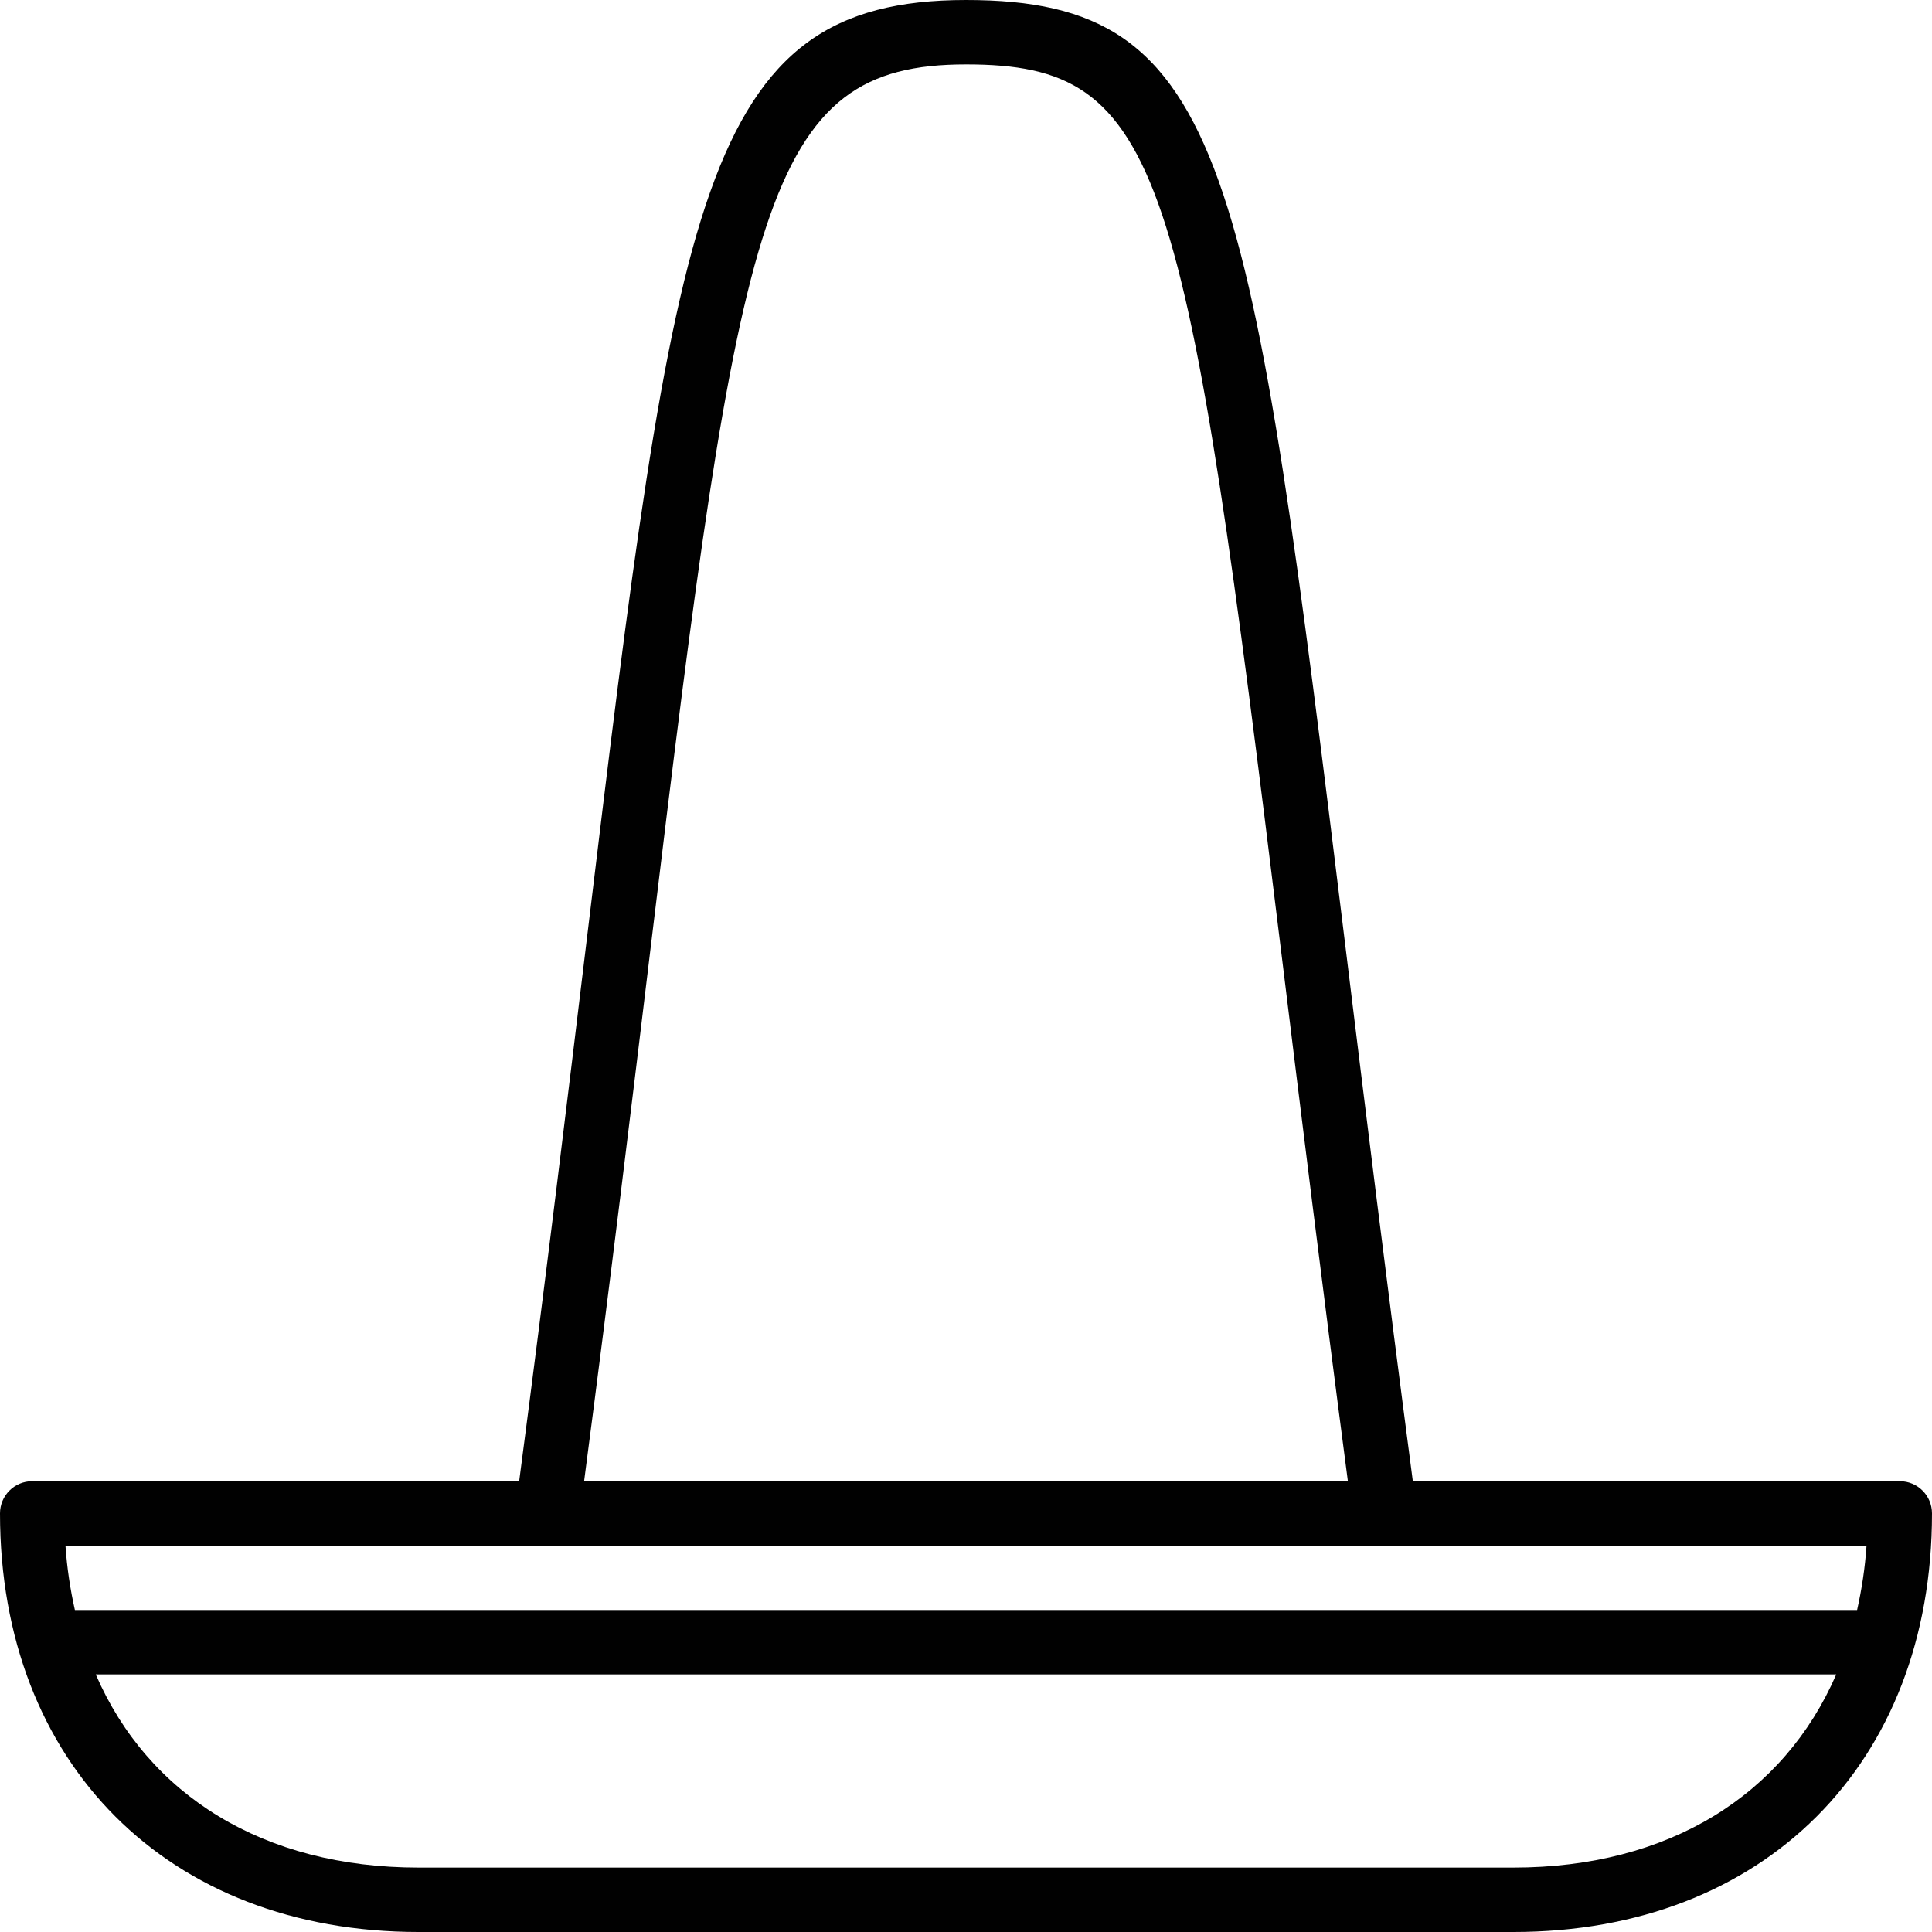 <?xml version="1.0" encoding="utf-8"?>
<!-- Generator: Adobe Illustrator 17.0.0, SVG Export Plug-In . SVG Version: 6.00 Build 0)  -->
<!DOCTYPE svg PUBLIC "-//W3C//DTD SVG 1.1//EN" "http://www.w3.org/Graphics/SVG/1.1/DTD/svg11.dtd">
<svg version="1.1" id="Layer_1" xmlns="http://www.w3.org/2000/svg" xmlns:xlink="http://www.w3.org/1999/xlink" x="0px" y="0px"
	 width="60px" height="60px" viewBox="0 0 60 60" enable-background="new 0 0 60 60" xml:space="preserve">
<g>
	<path fill="#010101" d="M59,46H43.877c-0.822-6.255-1.482-11.625-2.065-16.378C38.804,5.103,38.178,0,30,0
		c-8.257,0-9.002,6.175-11.774,29.151C17.636,34.034,16.97,39.551,16.123,46H1c-0.553,0-1,0.448-1,1c0,7.776,5.225,13,13,13h34
		c7.775,0,13-5.224,13-13C60,46.448,59.553,46,59,46z M20.211,29.391C22.992,6.34,23.715,2,30,2c6.171,0,6.796,3.156,9.827,27.865
		c0.576,4.691,1.226,9.983,2.033,16.135H18.14C18.972,39.653,19.629,34.213,20.211,29.391z M57.967,48
		c-0.047,0.698-0.15,1.363-0.293,2H2.326c-0.144-0.637-0.246-1.302-0.293-2H57.967z M47,58H13c-4.816,0-8.399-2.246-10.027-6h54.054
		C55.399,55.754,51.816,58,47,58z"/>
</g>
</svg>
